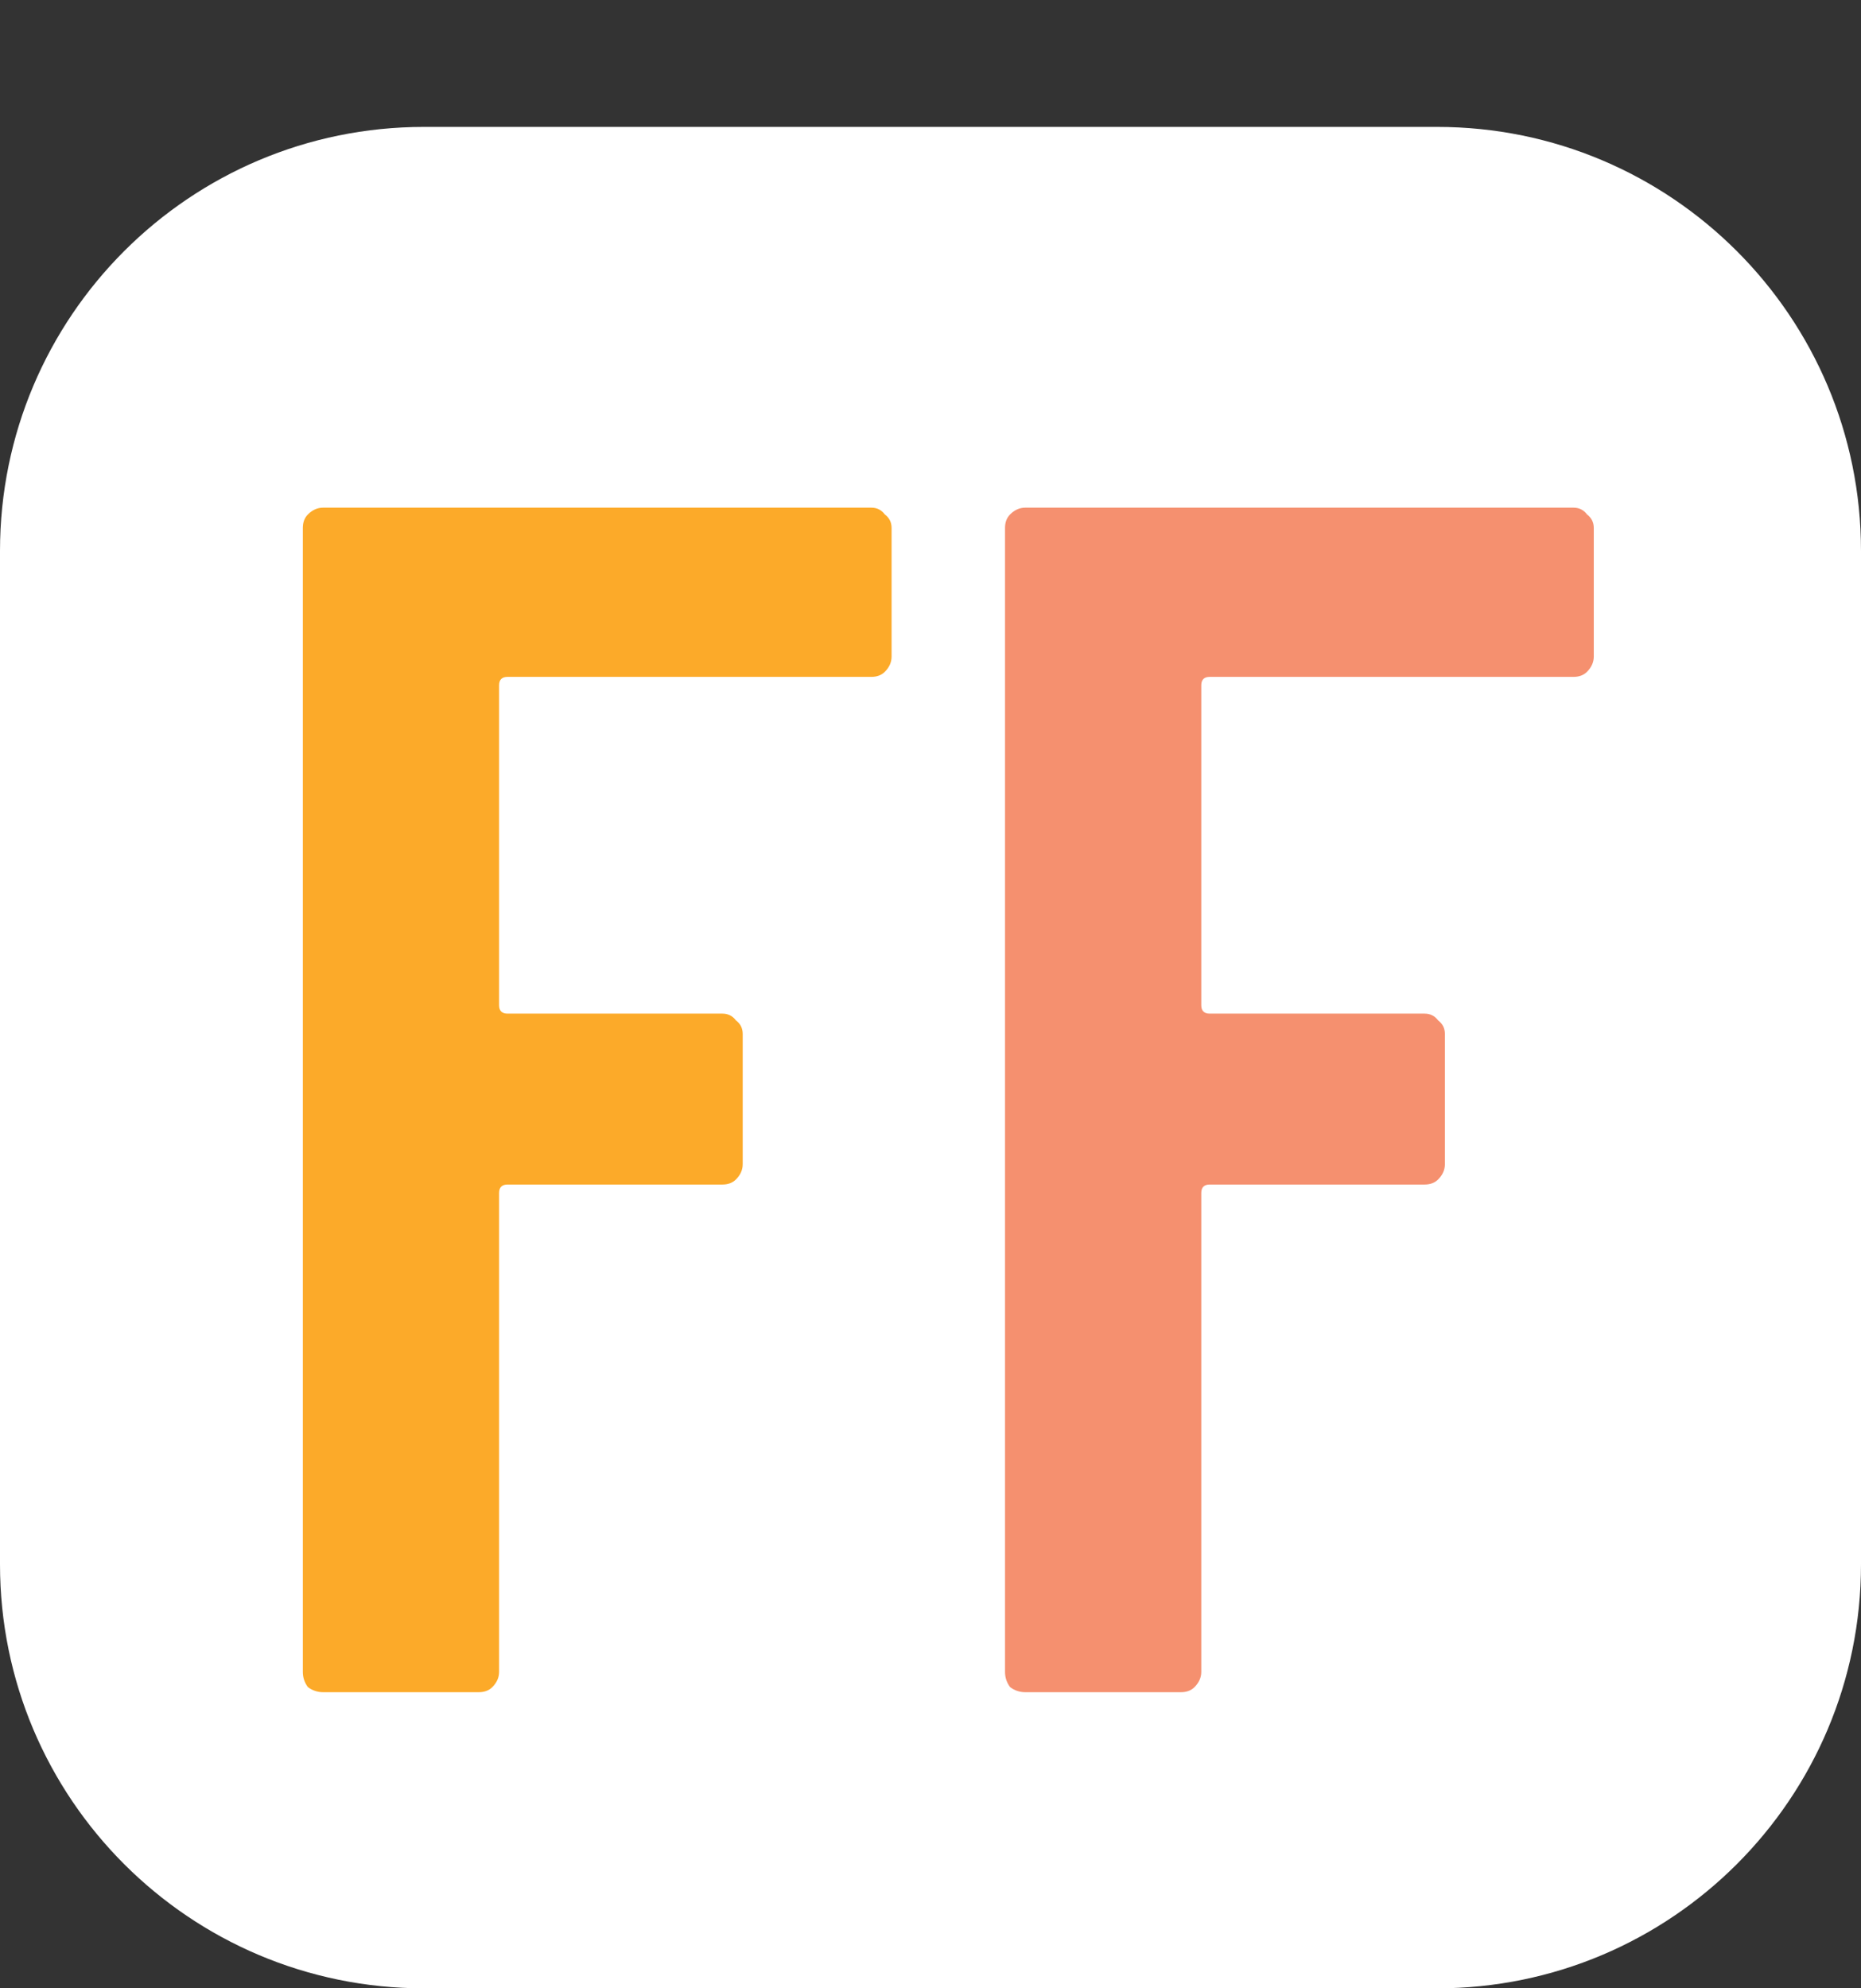 <svg width="44" height="47" viewBox="0 0 44 47" fill="none" xmlns="http://www.w3.org/2000/svg">
<rect x="0" y="0" width="44" height="47" fill="#333333" stroke="none"/>
<path d="M33.977 3C39.513 3 44 7.487 44 13.023V36.977C44 42.513 39.513 47 33.977 47H10.023C4.487 47 0 42.513 0 36.977V13.023C0 7.487 4.487 3 10.023 3H33.977Z" fill="white"/>
<path d="M21.08 15.52C21.08 15.653 21.027 15.773 20.92 15.88C20.84 15.96 20.733 16 20.6 16H12C11.867 16 11.8 16.067 11.8 16.2V23.76C11.8 23.893 11.867 23.96 12 23.96H17.08C17.213 23.96 17.32 24.013 17.4 24.12C17.507 24.2 17.56 24.307 17.56 24.44V27.52C17.56 27.653 17.507 27.773 17.4 27.88C17.32 27.96 17.213 28 17.08 28H12C11.867 28 11.8 28.067 11.8 28.2V39.52C11.8 39.653 11.747 39.773 11.64 39.88C11.56 39.96 11.453 40 11.32 40H7.64C7.507 40 7.387 39.96 7.28 39.88C7.2 39.773 7.16 39.653 7.16 39.52V12.48C7.16 12.347 7.2 12.24 7.28 12.16C7.387 12.053 7.507 12 7.64 12H20.6C20.733 12 20.84 12.053 20.92 12.16C21.027 12.24 21.08 12.347 21.08 12.48V15.52Z" fill="#FCAA29"/>
<path d="M37.682 15.52C37.682 15.653 37.628 15.773 37.522 15.88C37.442 15.96 37.335 16 37.202 16H28.602C28.468 16 28.402 16.067 28.402 16.2V23.76C28.402 23.893 28.468 23.96 28.602 23.96H33.682C33.815 23.96 33.922 24.013 34.002 24.12C34.108 24.2 34.162 24.307 34.162 24.44V27.52C34.162 27.653 34.108 27.773 34.002 27.88C33.922 27.96 33.815 28 33.682 28H28.602C28.468 28 28.402 28.067 28.402 28.2V39.52C28.402 39.653 28.348 39.773 28.242 39.88C28.162 39.96 28.055 40 27.922 40H24.242C24.108 40 23.988 39.96 23.882 39.88C23.802 39.773 23.762 39.653 23.762 39.52V12.48C23.762 12.347 23.802 12.24 23.882 12.16C23.988 12.053 24.108 12 24.242 12H37.202C37.335 12 37.442 12.053 37.522 12.16C37.628 12.24 37.682 12.347 37.682 12.48V15.52Z" fill="#F5906F"/>
</svg>
